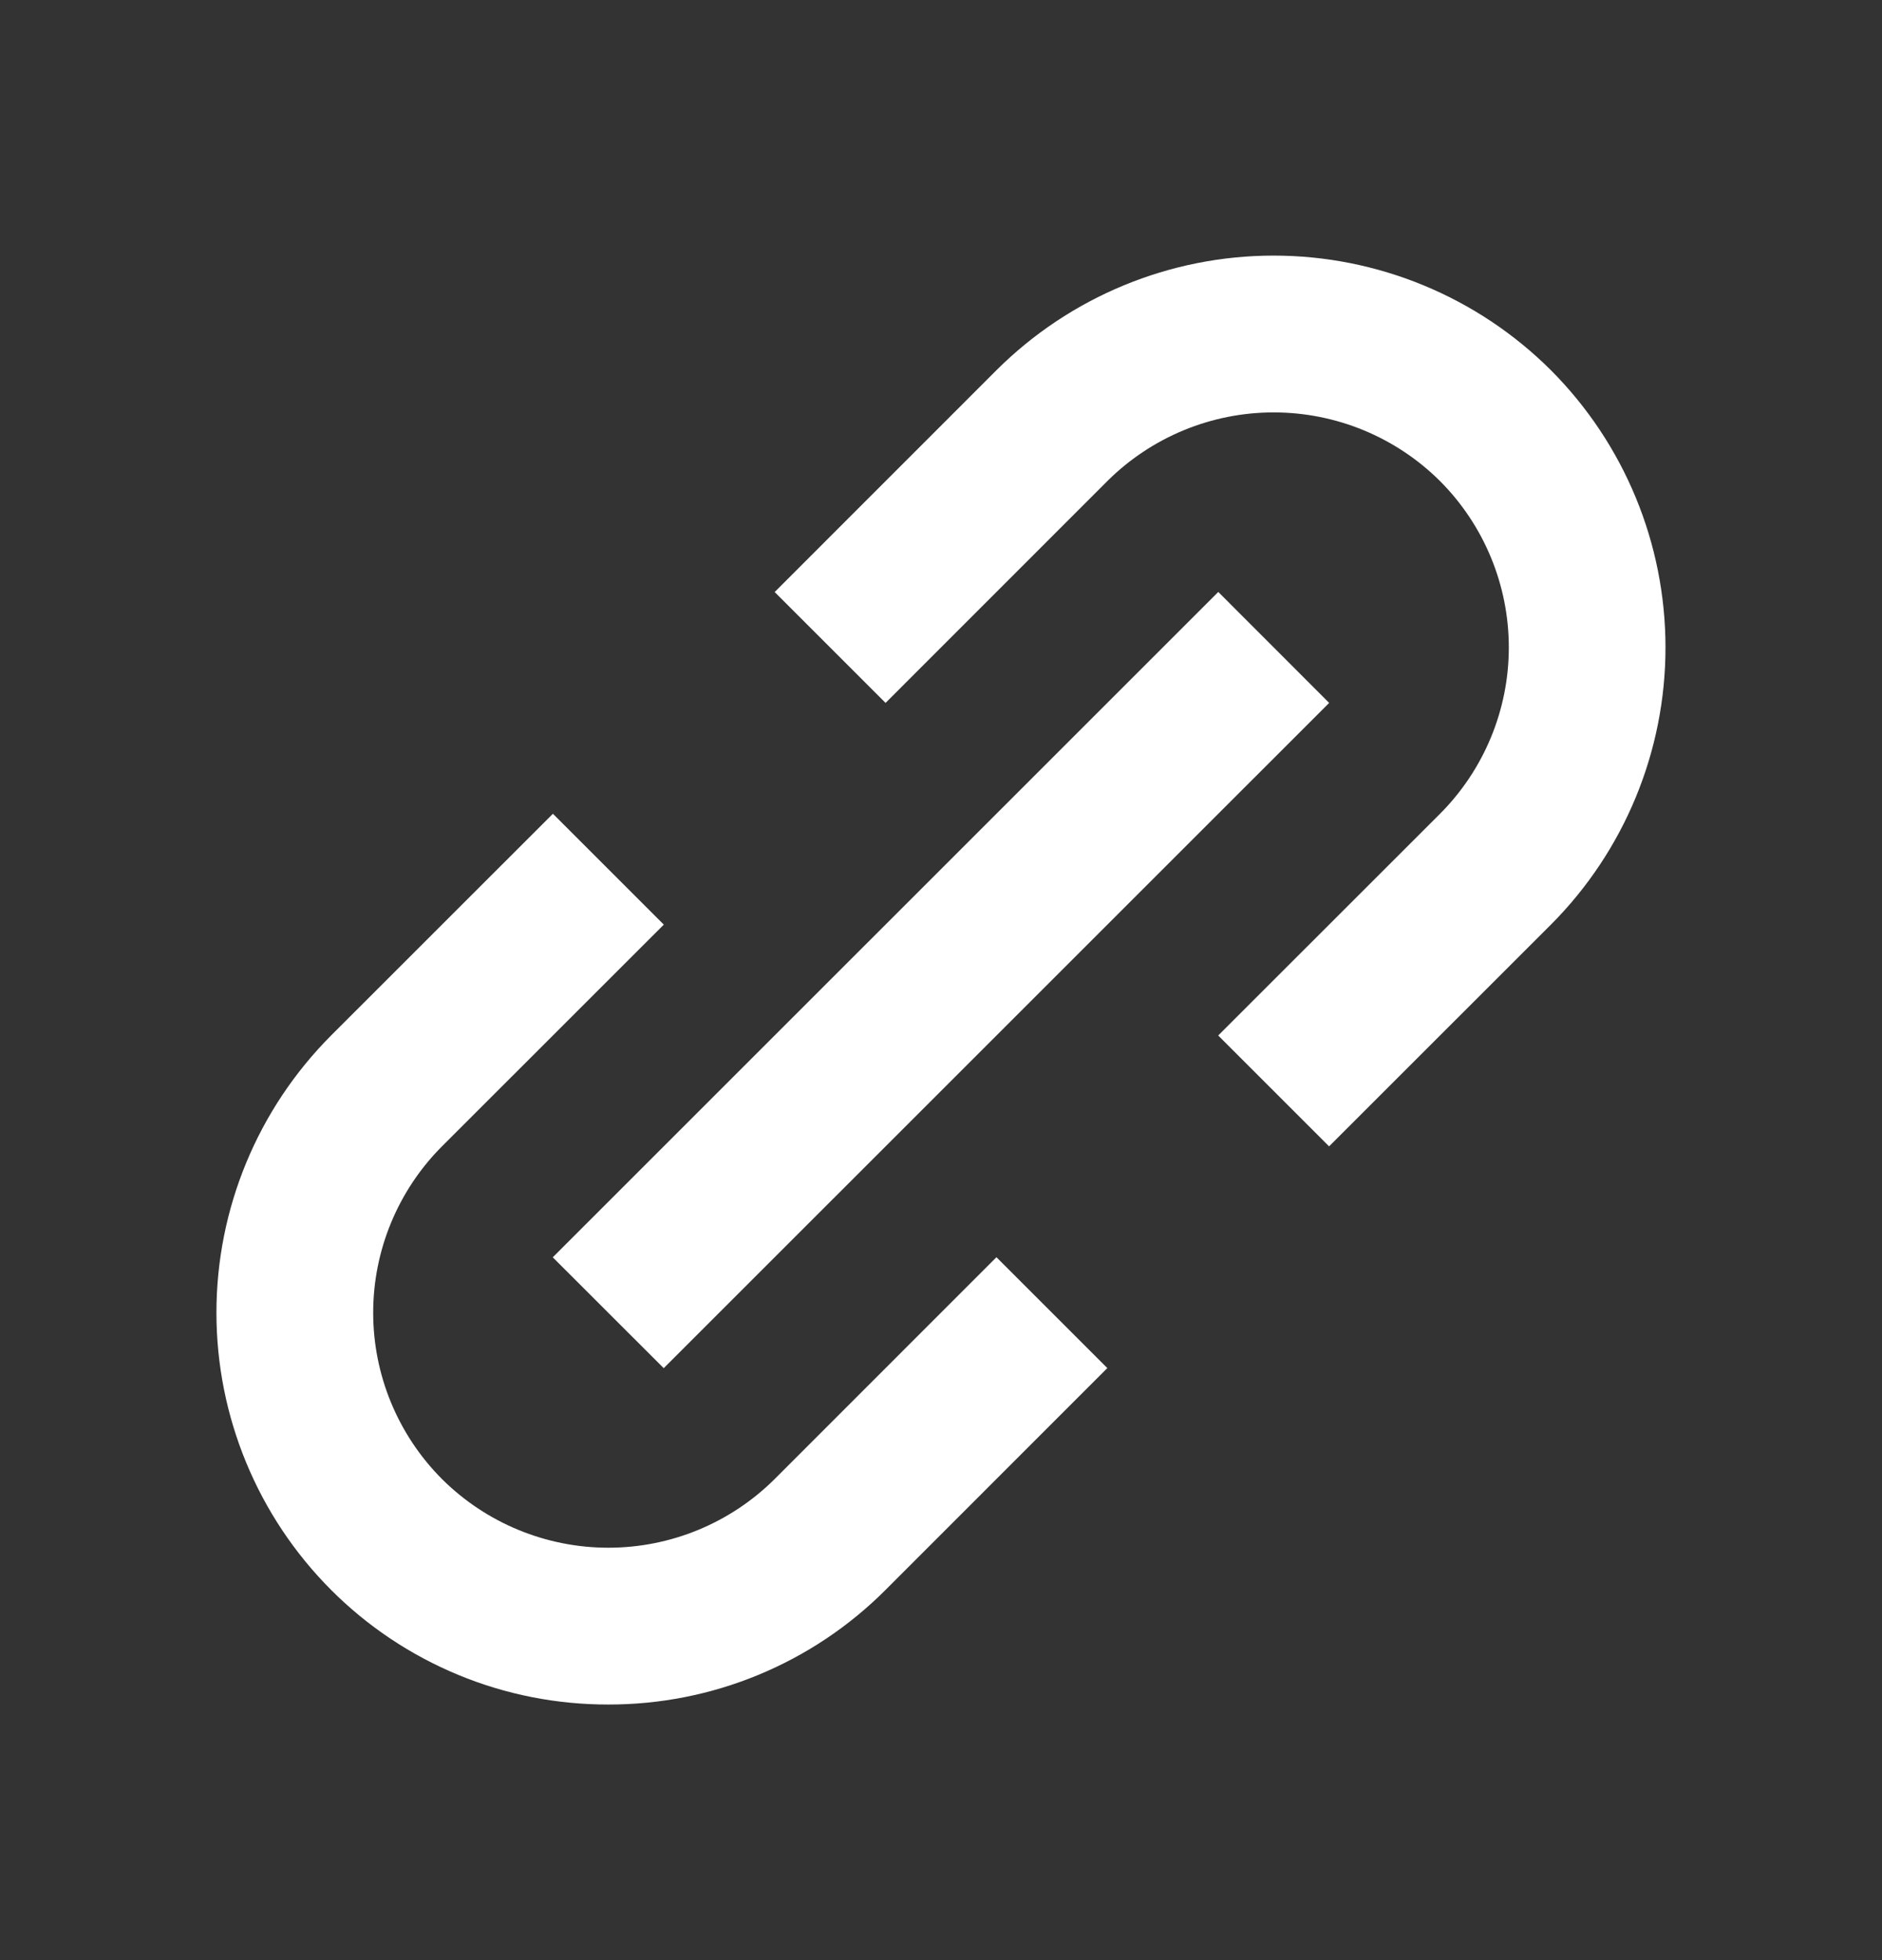 <svg width="24" height="25" viewBox="0 0 24 25" fill="none" xmlns="http://www.w3.org/2000/svg">
<rect x="0" y="0" width="24" height="25" fill="#333333" stroke="none"/>
<path d="M4.222 20.278C4.686 20.743 5.237 21.111 5.844 21.362C6.45 21.613 7.101 21.741 7.757 21.74C8.414 21.741 9.064 21.613 9.671 21.362C10.278 21.111 10.829 20.743 11.293 20.278L14.121 17.449L12.707 16.035L9.879 18.864C9.315 19.425 8.553 19.74 7.758 19.74C6.962 19.74 6.2 19.425 5.636 18.864C5.075 18.301 4.759 17.538 4.759 16.743C4.759 15.947 5.075 15.184 5.636 14.621L8.465 11.793L7.051 10.379L4.222 13.207C3.286 14.146 2.76 15.417 2.76 16.743C2.76 18.068 3.286 19.34 4.222 20.278ZM19.778 11.793C20.714 10.854 21.239 9.583 21.239 8.258C21.239 6.932 20.714 5.661 19.778 4.722C18.84 3.786 17.568 3.26 16.242 3.26C14.917 3.26 13.646 3.786 12.707 4.722L9.879 7.551L11.293 8.965L14.121 6.136C14.685 5.575 15.447 5.26 16.242 5.26C17.038 5.26 17.8 5.575 18.364 6.136C18.925 6.699 19.241 7.462 19.241 8.258C19.241 9.053 18.925 9.816 18.364 10.379L15.535 13.207L16.949 14.621L19.778 11.793Z" fill="white"/>
<path d="M8.464 17.45L7.049 16.036L15.536 7.55L16.95 8.965L8.464 17.45Z" fill="white"/>
</svg>
